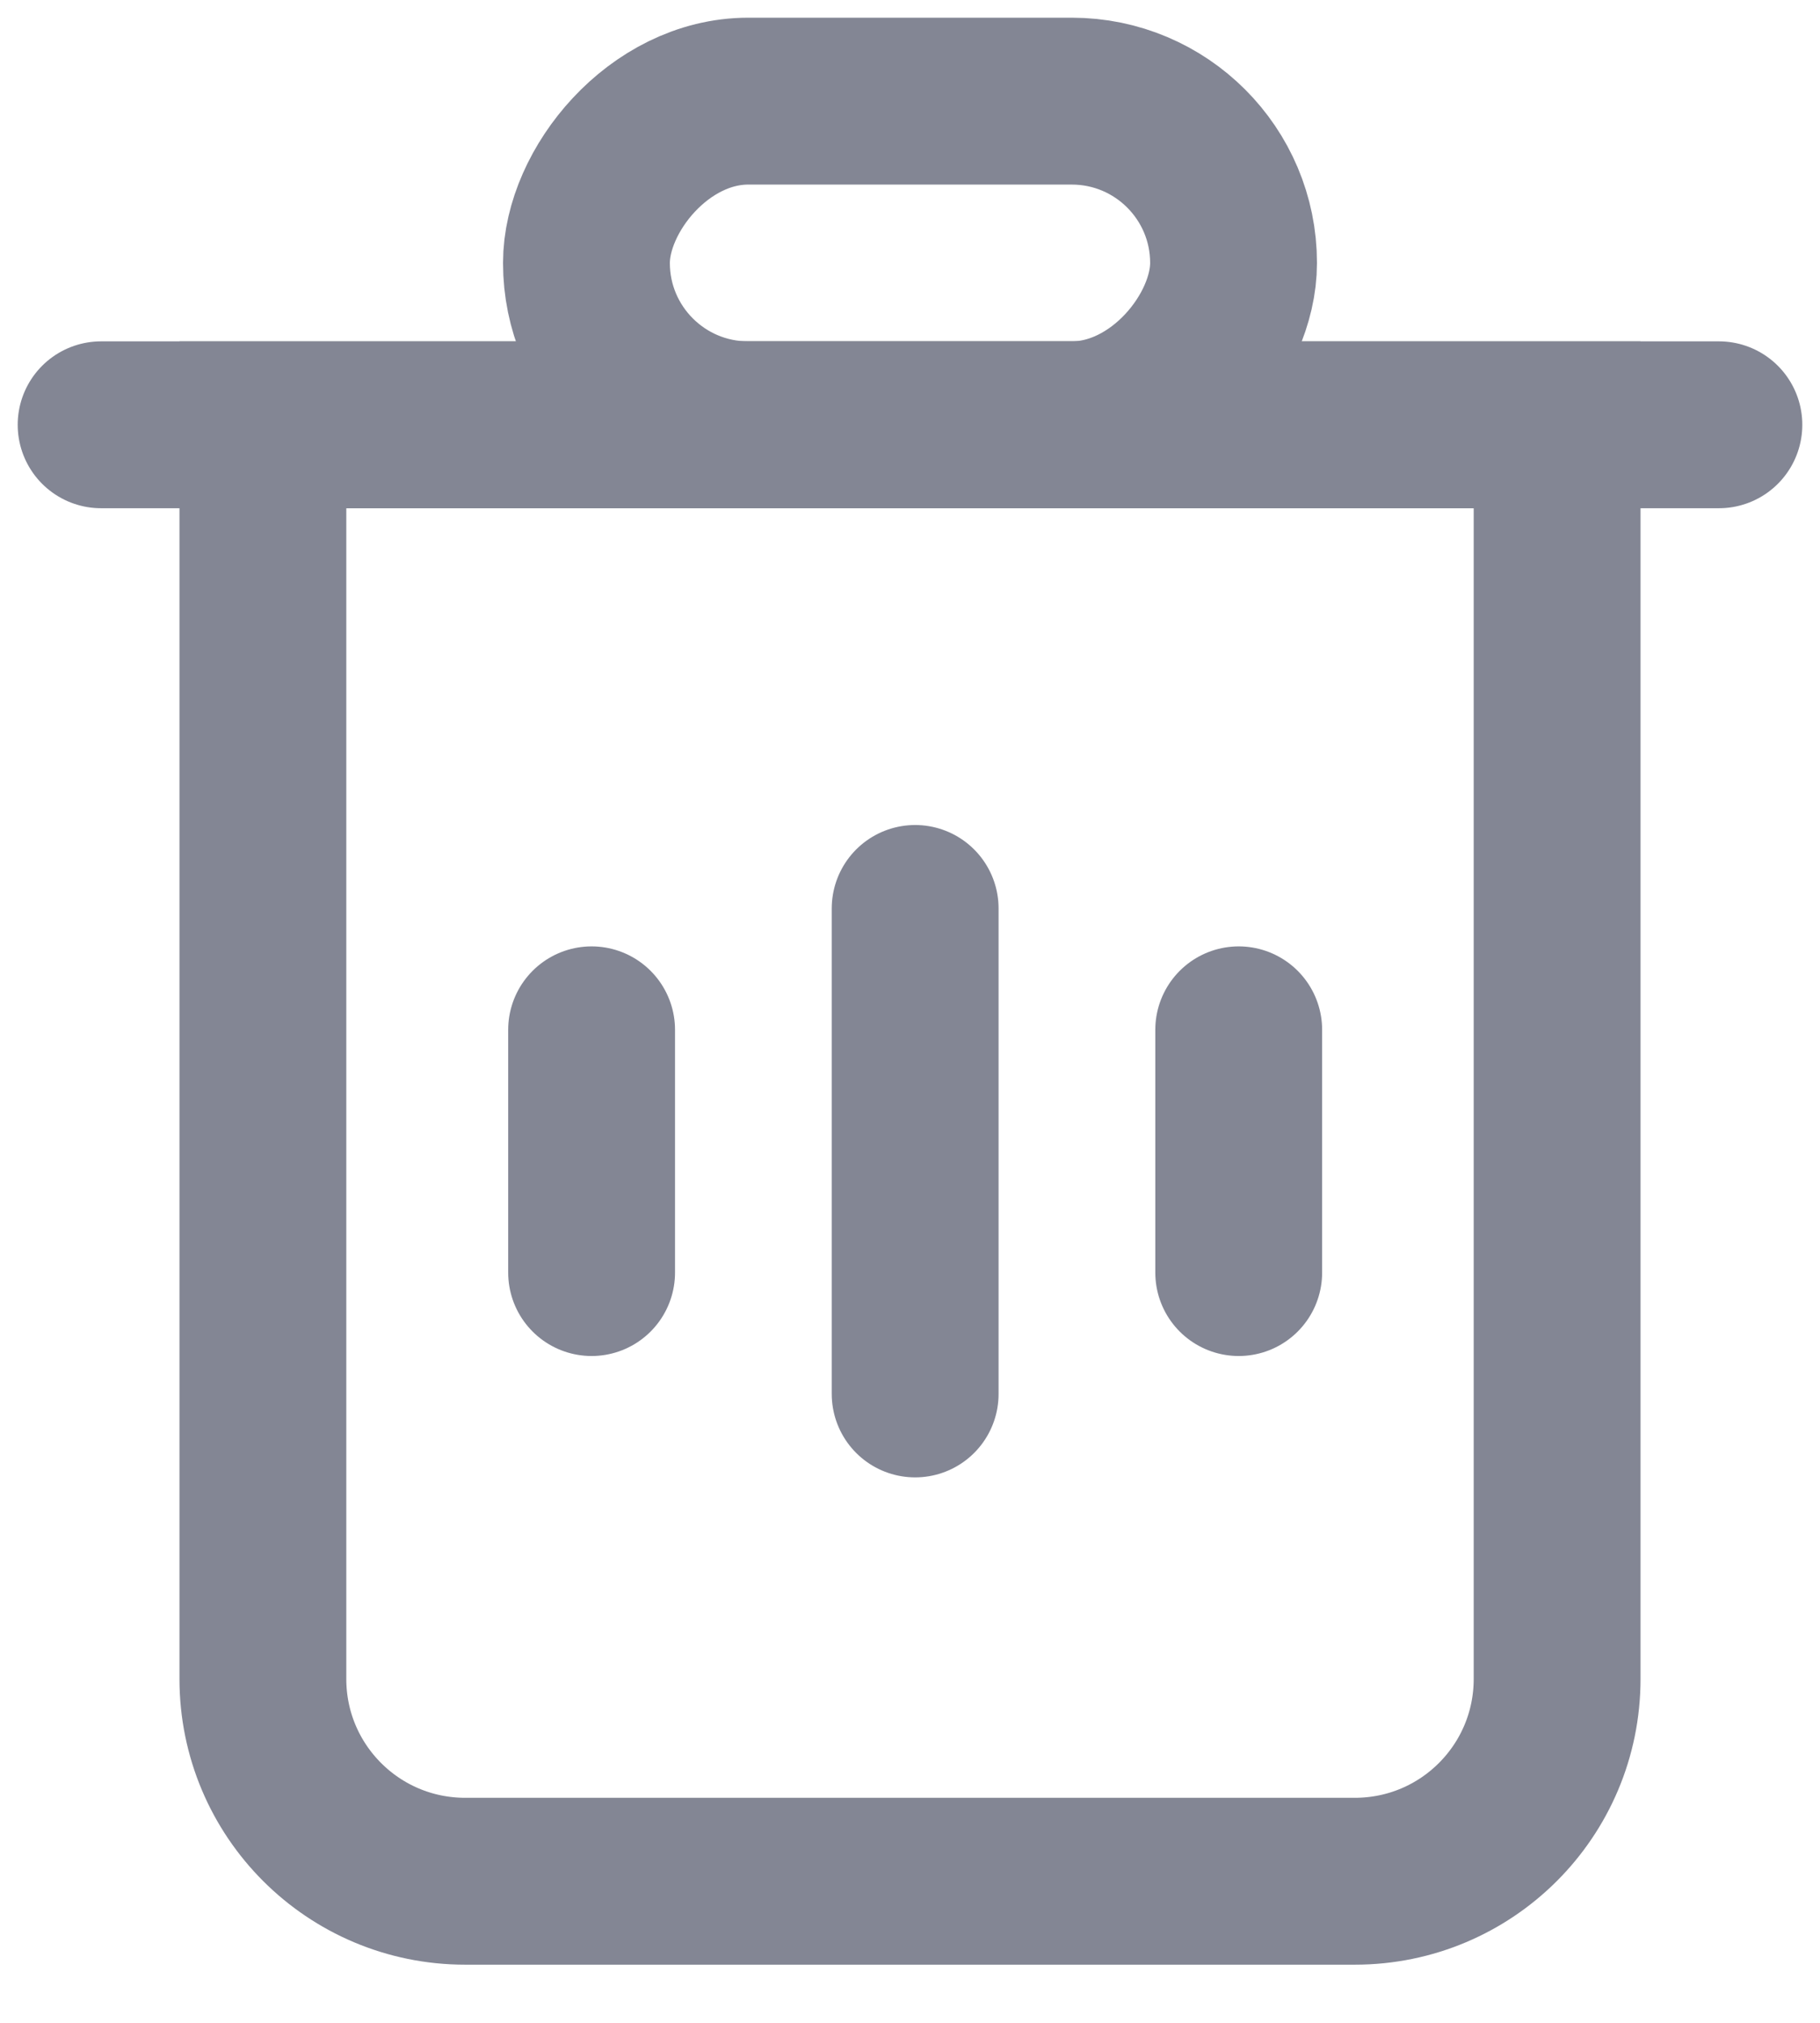 <?xml version="1.0" encoding="UTF-8"?>
<svg width="18px" height="20px" viewBox="0 0 18 20" version="1.1" xmlns="http://www.w3.org/2000/svg" xmlns:xlink="http://www.w3.org/1999/xlink">
    <title>10ED1042-5C9D-466B-9C99-9066B34C1B1F</title>
    <g id="2.Shopping" stroke="none" stroke-width="1" fill="none" fill-rule="evenodd">
        <g id="WEB-2.Shopping6_Readymade4" transform="translate(-1392, -126)" stroke="#838694" stroke-width="1.65">
            <g id="cart" transform="translate(1169, 100)">
                <g id="Group-13" transform="translate(30, 25)">
                    <g id="delete" transform="translate(194, 2)">
                        <path d="M1.6,3.2 L14.4,3.2 L14.4,15.6 C14.4,16.705 13.505,17.6 12.4,17.6 L3.6,17.6 C2.495,17.6 1.6,16.705 1.6,15.6 L1.6,3.2 L1.6,3.2 Z" id="Rectangle"></path>
                        <rect id="Rectangle" transform="translate(8, 1.6) scale(-1, 1) rotate(-180) translate(-8, -1.6) " x="4.8" y="0" width="6.4" height="3.2" rx="1.6"></rect>
                        <g id="Group-27" stroke-linecap="round" transform="translate(4.4, 7)">
                            <line x1="0.451" y1="2.182" x2="0.451" y2="4.582" id="Path"></line>
                            <line x1="3.651" y1="0.982" x2="3.651" y2="5.782" id="Path-Copy"></line>
                            <line x1="6.851" y1="2.182" x2="6.851" y2="4.582" id="Path-Copy"></line>
                        </g>
                        <line x1="8" y1="-4.8" x2="8" y2="11.2" id="Path" stroke-linecap="round" transform="translate(8, 3.2) rotate(90) translate(-8, -3.2) "></line>
                    </g>
                </g>
            </g>
        </g>
    </g>
</svg>